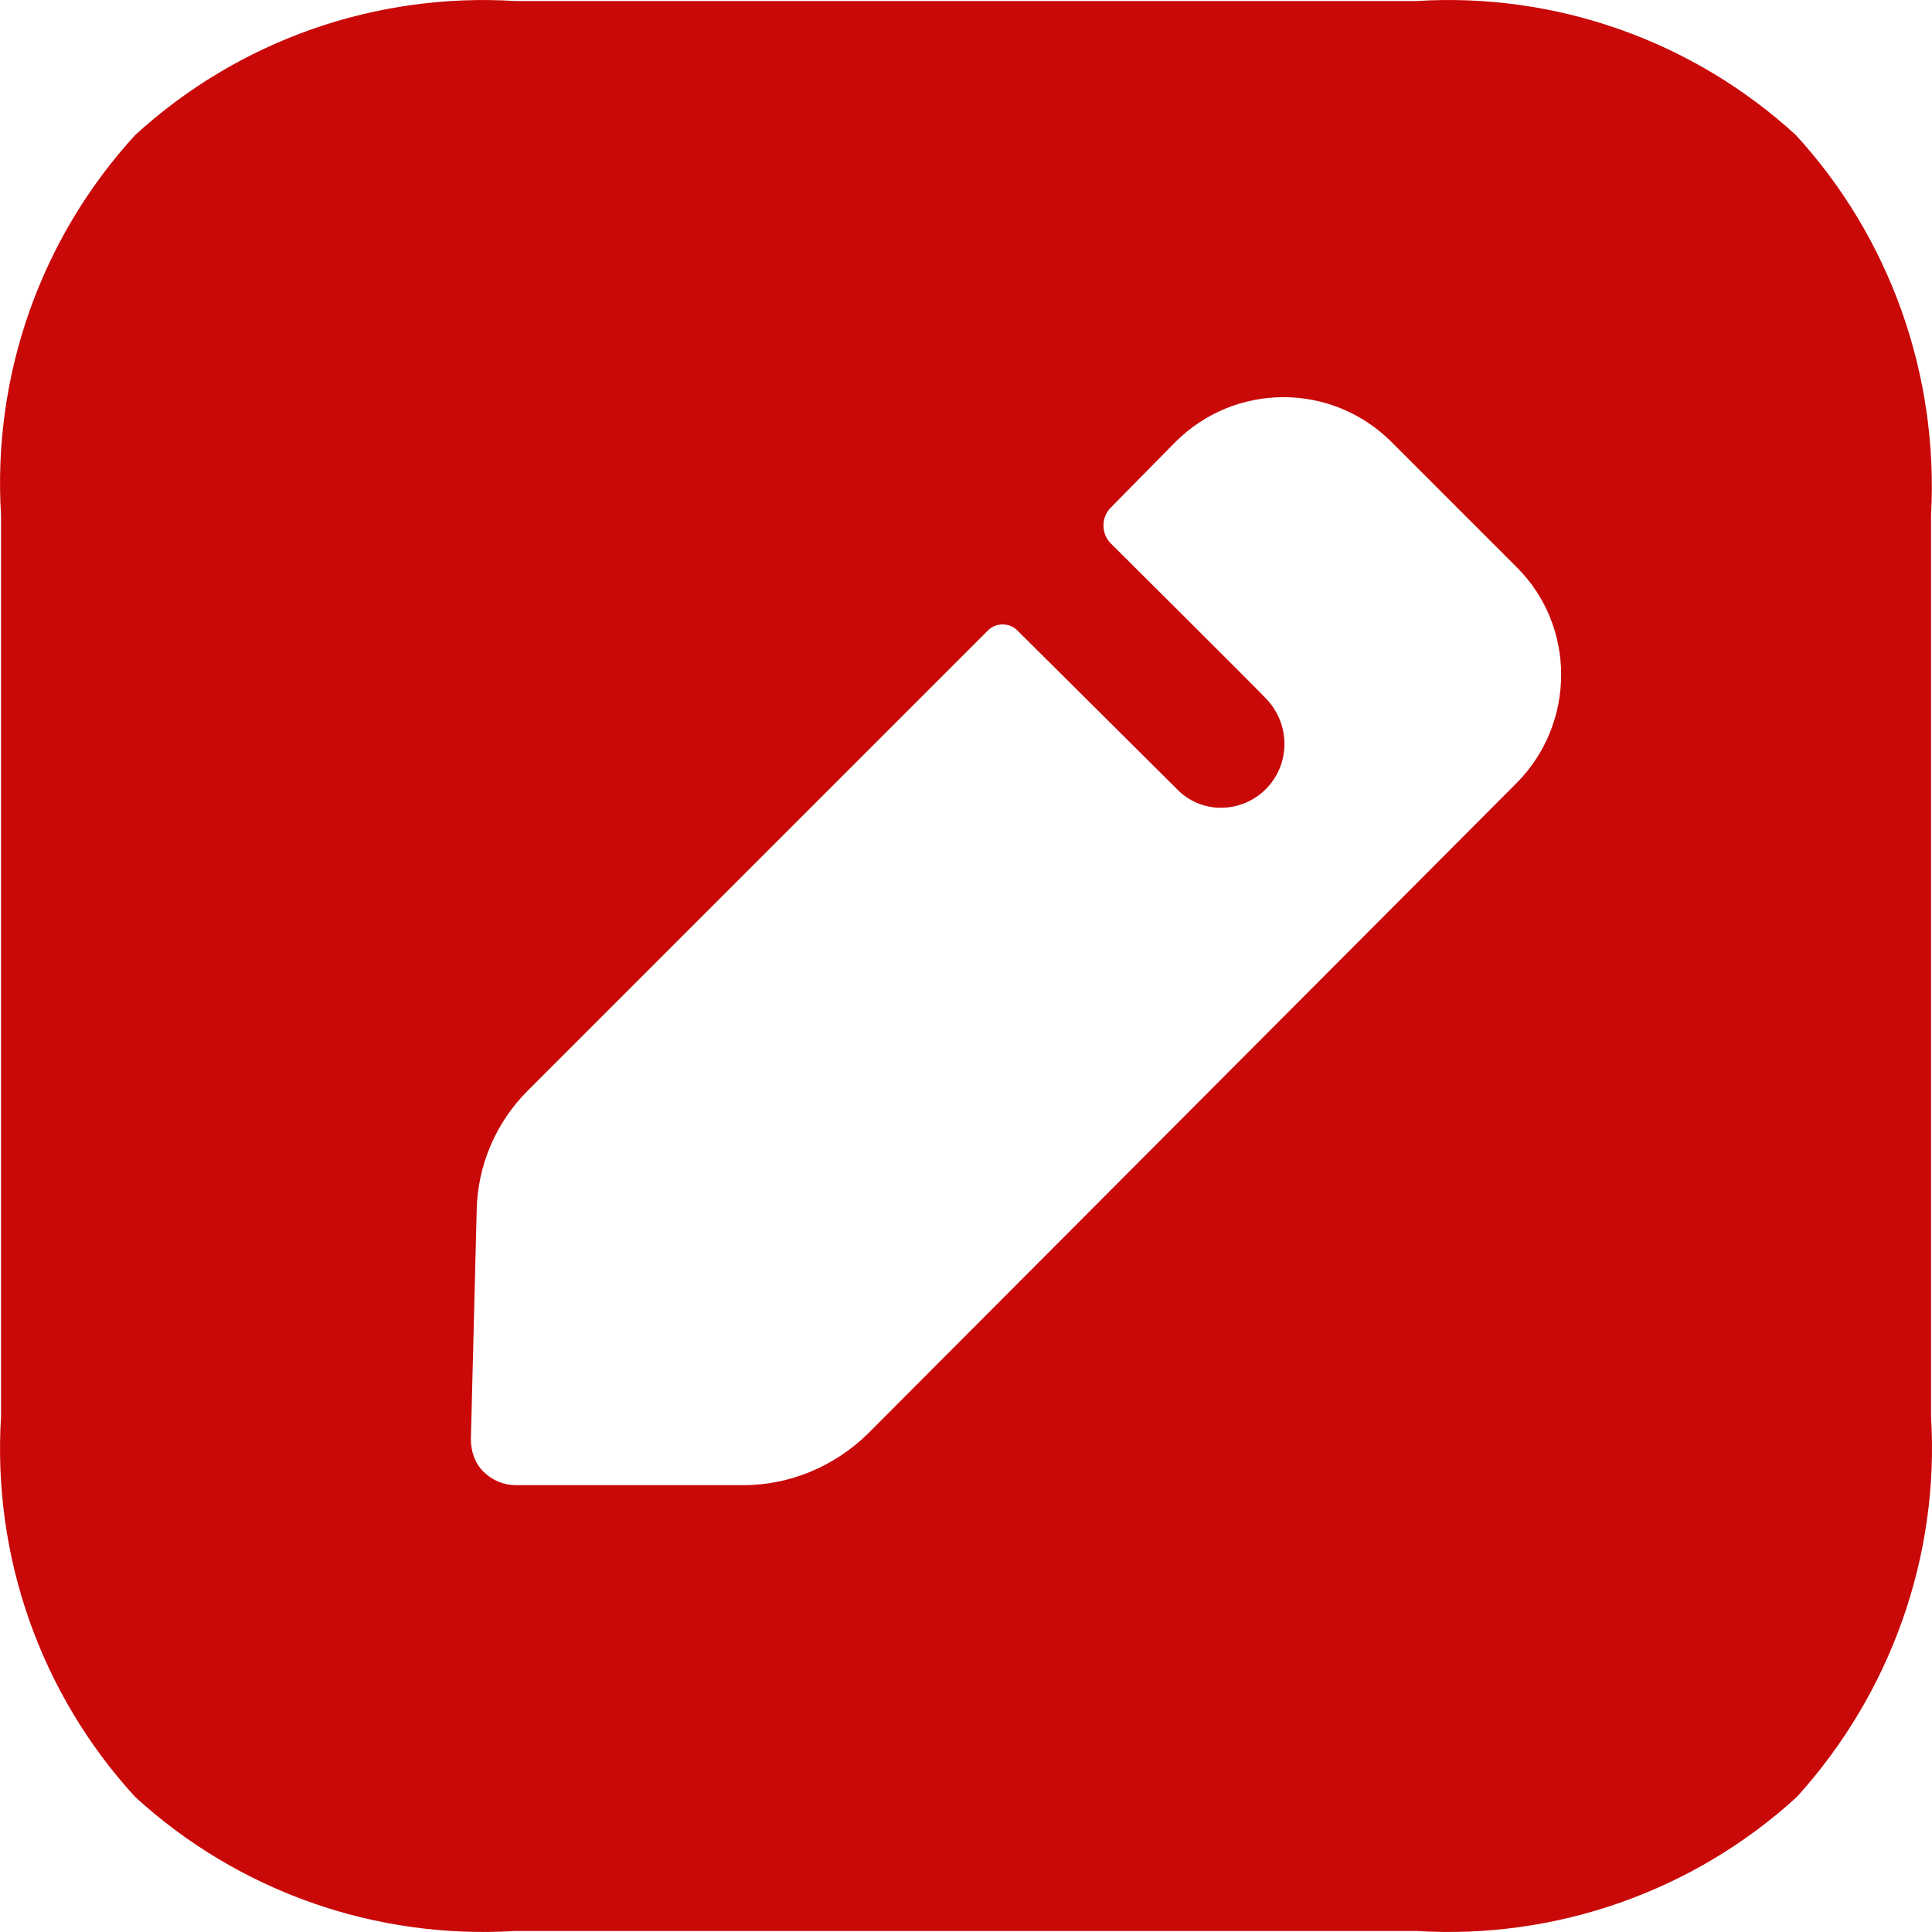<svg width="30" height="30" viewBox="0 0 30 30" fill="none" xmlns="http://www.w3.org/2000/svg">
<path fill-rule="evenodd" clip-rule="evenodd" d="M21.998 0.016C24.156 -0.119 26.284 0.63 27.887 2.098C29.355 3.702 30.105 5.829 29.985 8.002V21.998C30.119 24.17 29.355 26.298 27.902 27.902C26.299 29.37 24.156 30.119 21.998 29.984H8.002C5.83 30.119 3.702 29.37 2.098 27.902C0.63 26.298 -0.119 24.17 0.016 21.998V8.002C-0.119 5.829 0.63 3.702 2.098 2.098C3.702 0.63 5.83 -0.119 8.002 0.016H21.998ZM13.471 22.268L23.556 12.153C24.47 11.224 24.47 9.726 23.556 8.812L21.608 6.864C20.679 5.935 19.18 5.935 18.251 6.864L17.247 7.883C17.097 8.033 17.097 8.287 17.247 8.437C17.247 8.437 19.63 10.805 19.675 10.865C19.84 11.044 19.945 11.284 19.945 11.554C19.945 12.093 19.51 12.543 18.956 12.543C18.701 12.543 18.461 12.438 18.296 12.273L15.794 9.786C15.674 9.666 15.464 9.666 15.344 9.786L8.197 16.933C7.702 17.428 7.417 18.087 7.402 18.791L7.312 22.343C7.312 22.538 7.372 22.717 7.507 22.852C7.642 22.987 7.822 23.062 8.017 23.062H11.538C12.257 23.062 12.947 22.777 13.471 22.268Z" fill="#C90808"/>
</svg>
